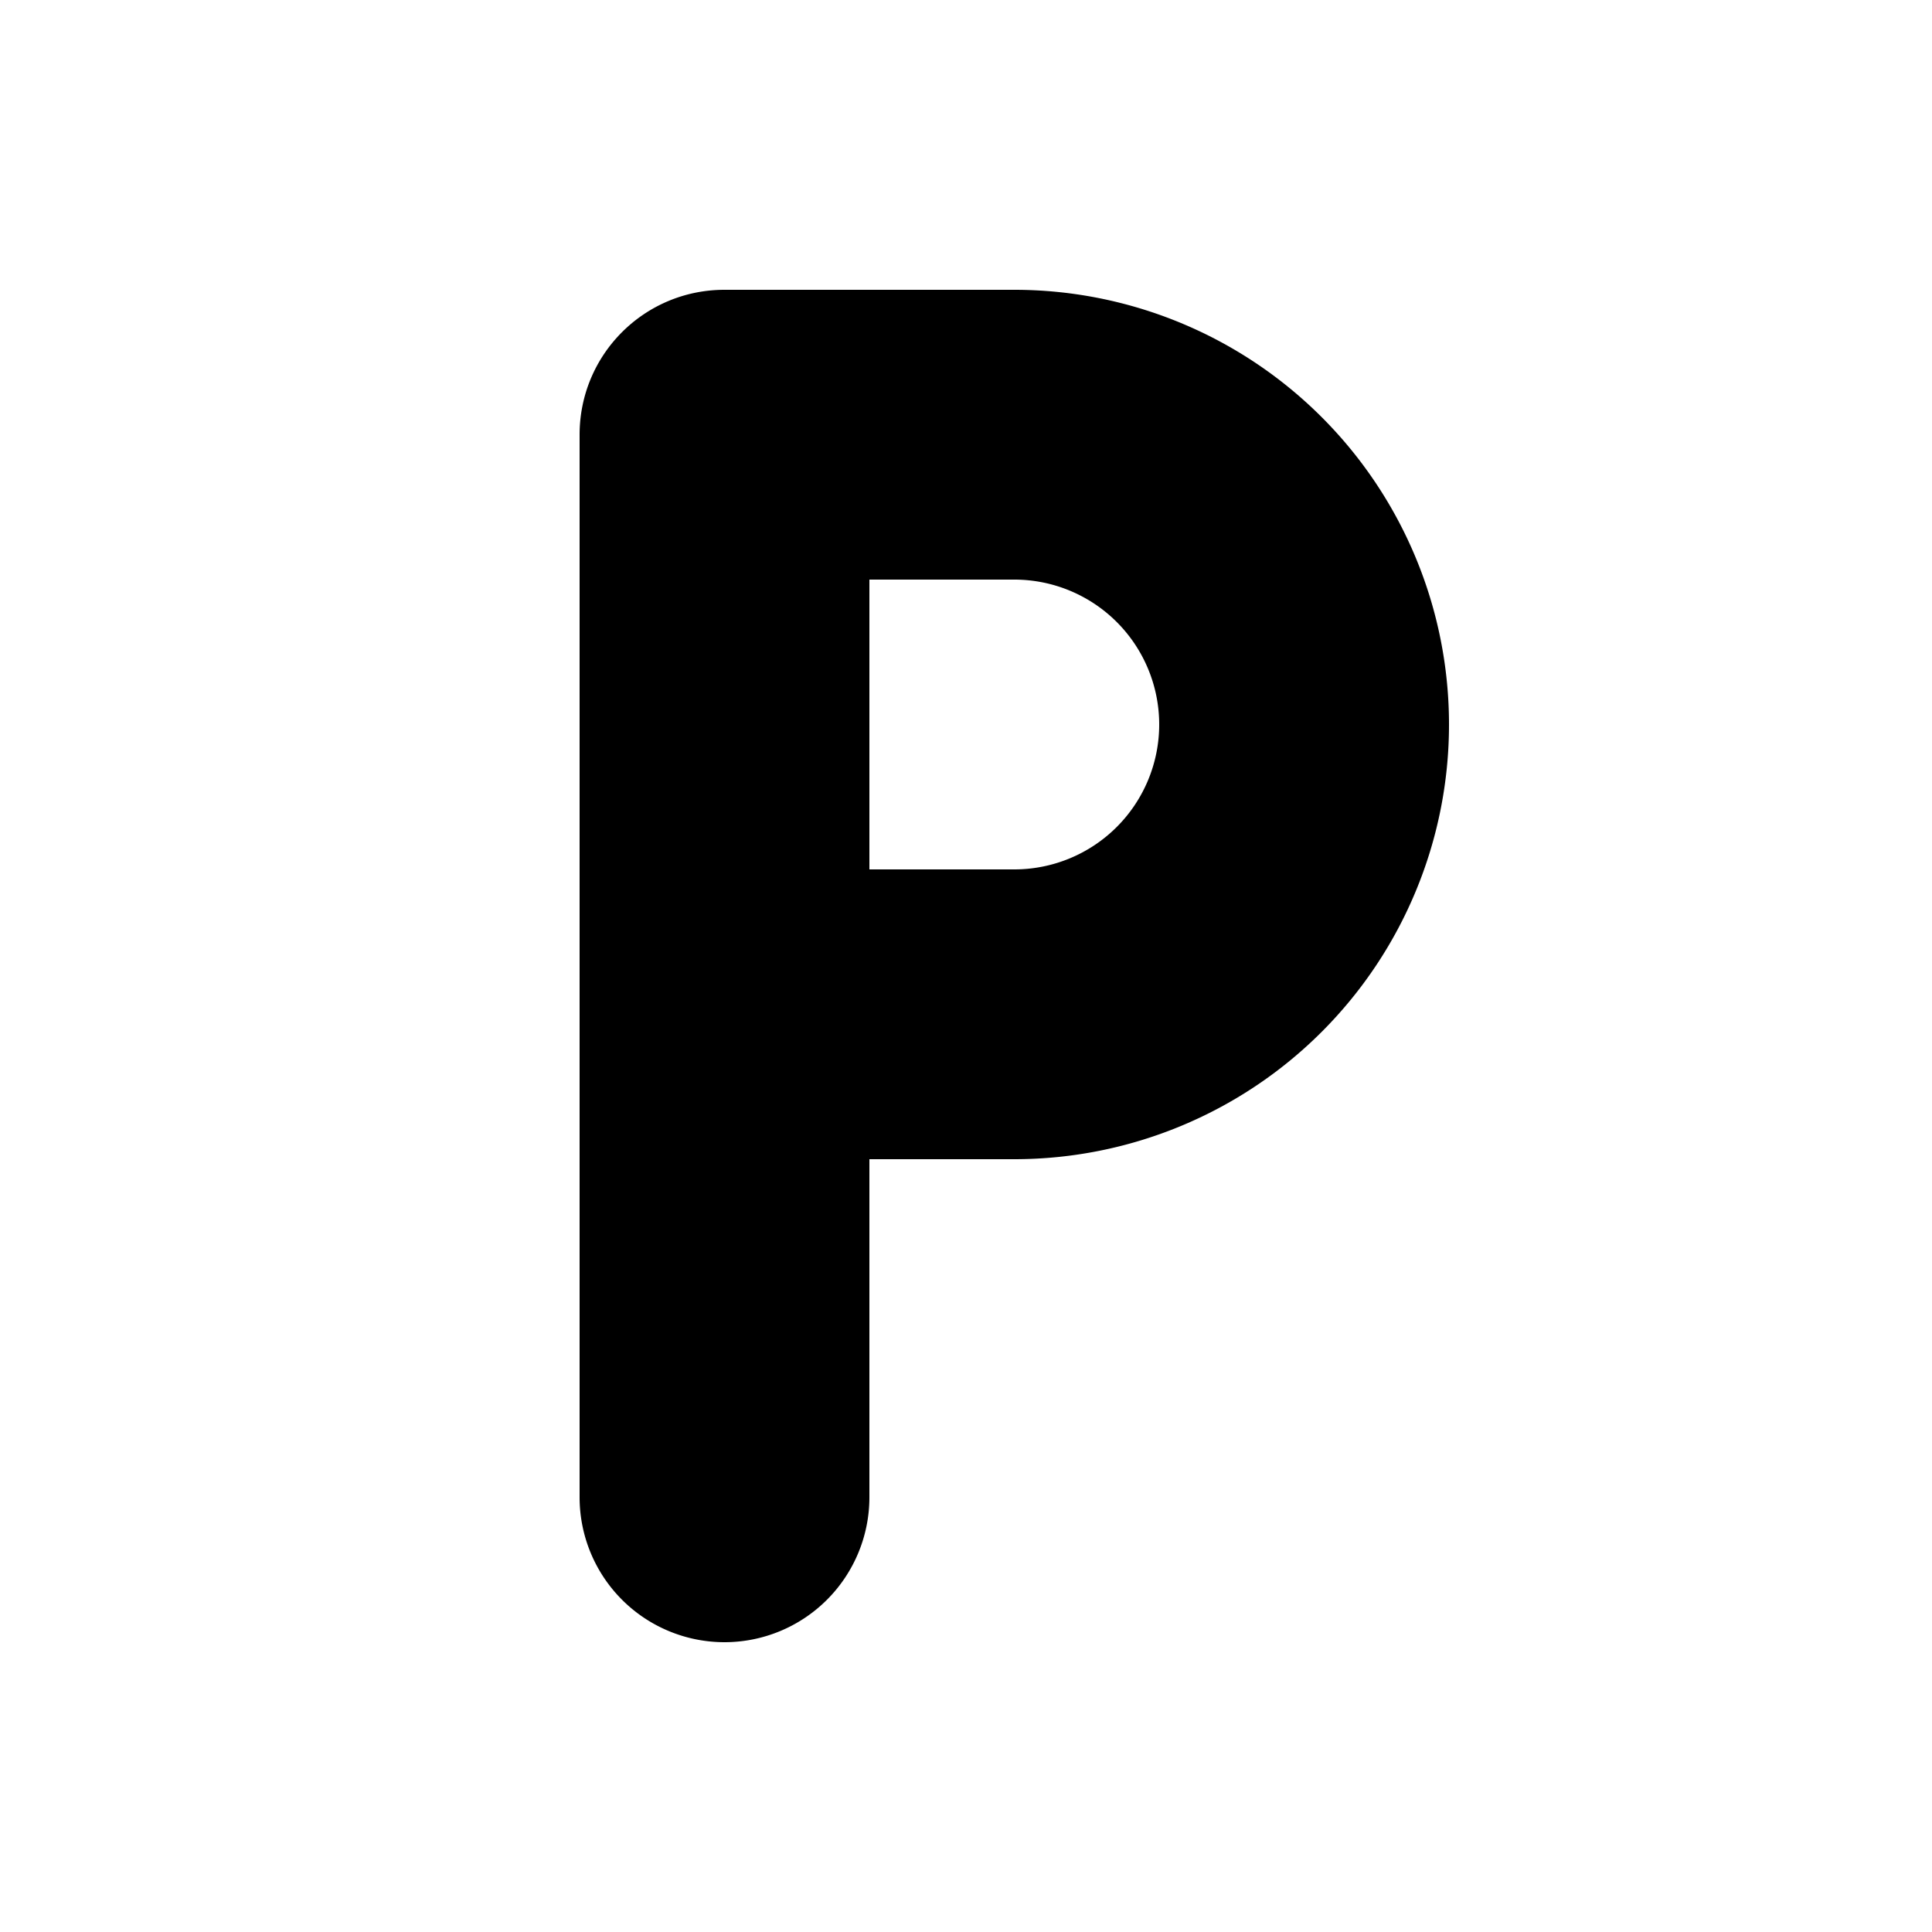 <svg width="20" height="20" viewBox="0 0 20 20" xmlns="http://www.w3.org/2000/svg"><path d="M6 4.5C6 3.67 6.67 3 7.5 3h3a4.5 4.5 0 1 1 0 9H9v3.5a1.5 1.5 0 0 1-3 0v-11ZM9 9h1.5a1.5 1.5 0 0 0 0-3H9v3Z"/></svg>